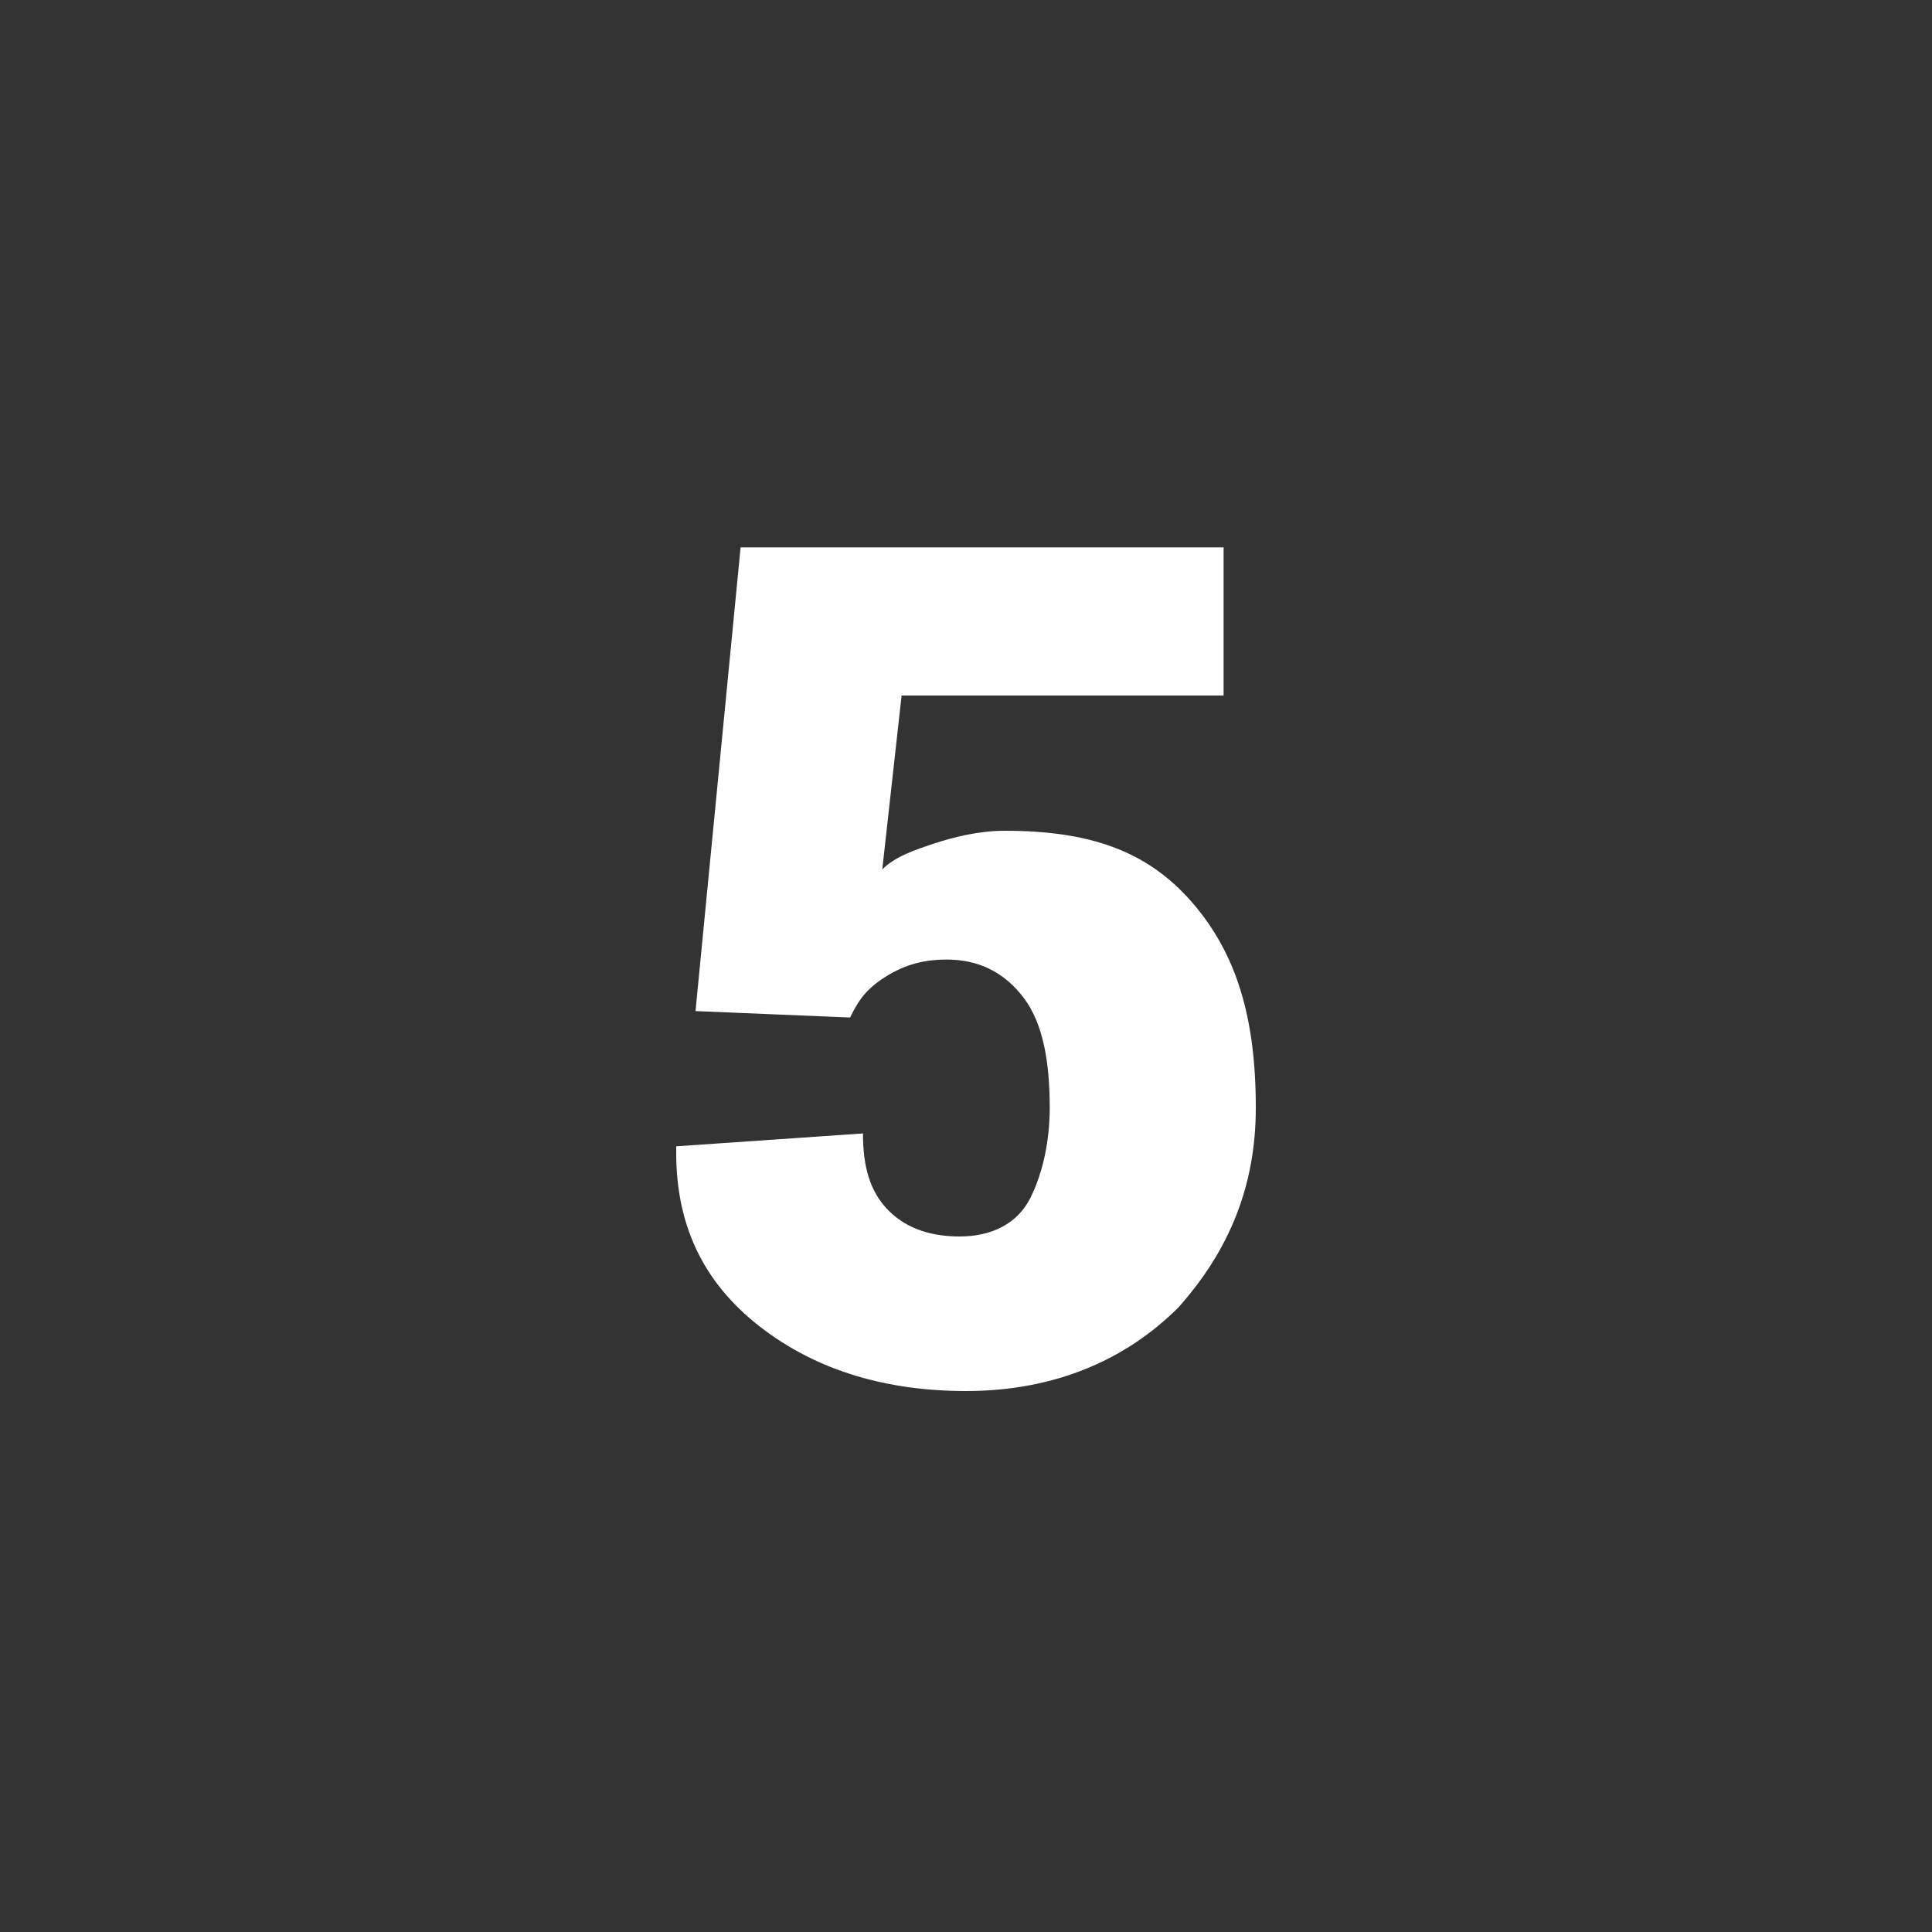 <?xml version="1.0" encoding="utf-8"?>
<!-- Generator: Adobe Illustrator 21.1.0, SVG Export Plug-In . SVG Version: 6.00 Build 0)  -->
<svg version="1.1" id="Layer_1" xmlns="http://www.w3.org/2000/svg" xmlns:xlink="http://www.w3.org/1999/xlink" x="0px" y="0px"
	 viewBox="0 0 30 30" style="enable-background:new 0 0 30 30;" xml:space="preserve">
<rect x="0" y="0" width="30" height="30" fill="#333333" stroke="none"/>
<style type="text/css">
	.st0{fill:#FFFFFF;}
</style>
<g>
	<path class="st0" d="M10.8,15.7l0.7-7.2H19v2.3H14l-0.3,2.7c0.2-0.2,0.5-0.3,0.8-0.4s0.7-0.2,1.1-0.2c1.3,0,2.2,0.3,2.9,1.1
		s1,1.8,1,3.2c0,1.2-0.4,2.2-1.2,3.1c-0.8,0.8-1.9,1.3-3.3,1.3c-1.2,0-2.3-0.3-3.2-1s-1.3-1.6-1.3-2.7l0-0.1l2.9-0.2
		c0,0.5,0.1,0.9,0.4,1.2c0.3,0.3,0.7,0.4,1.1,0.4c0.5,0,0.9-0.2,1.1-0.6c0.2-0.4,0.3-0.9,0.3-1.4c0-0.7-0.1-1.3-0.4-1.7
		c-0.3-0.4-0.7-0.6-1.2-0.6c-0.4,0-0.7,0.1-1,0.3s-0.4,0.4-0.5,0.6L10.8,15.7z"/>
</g>
</svg>
